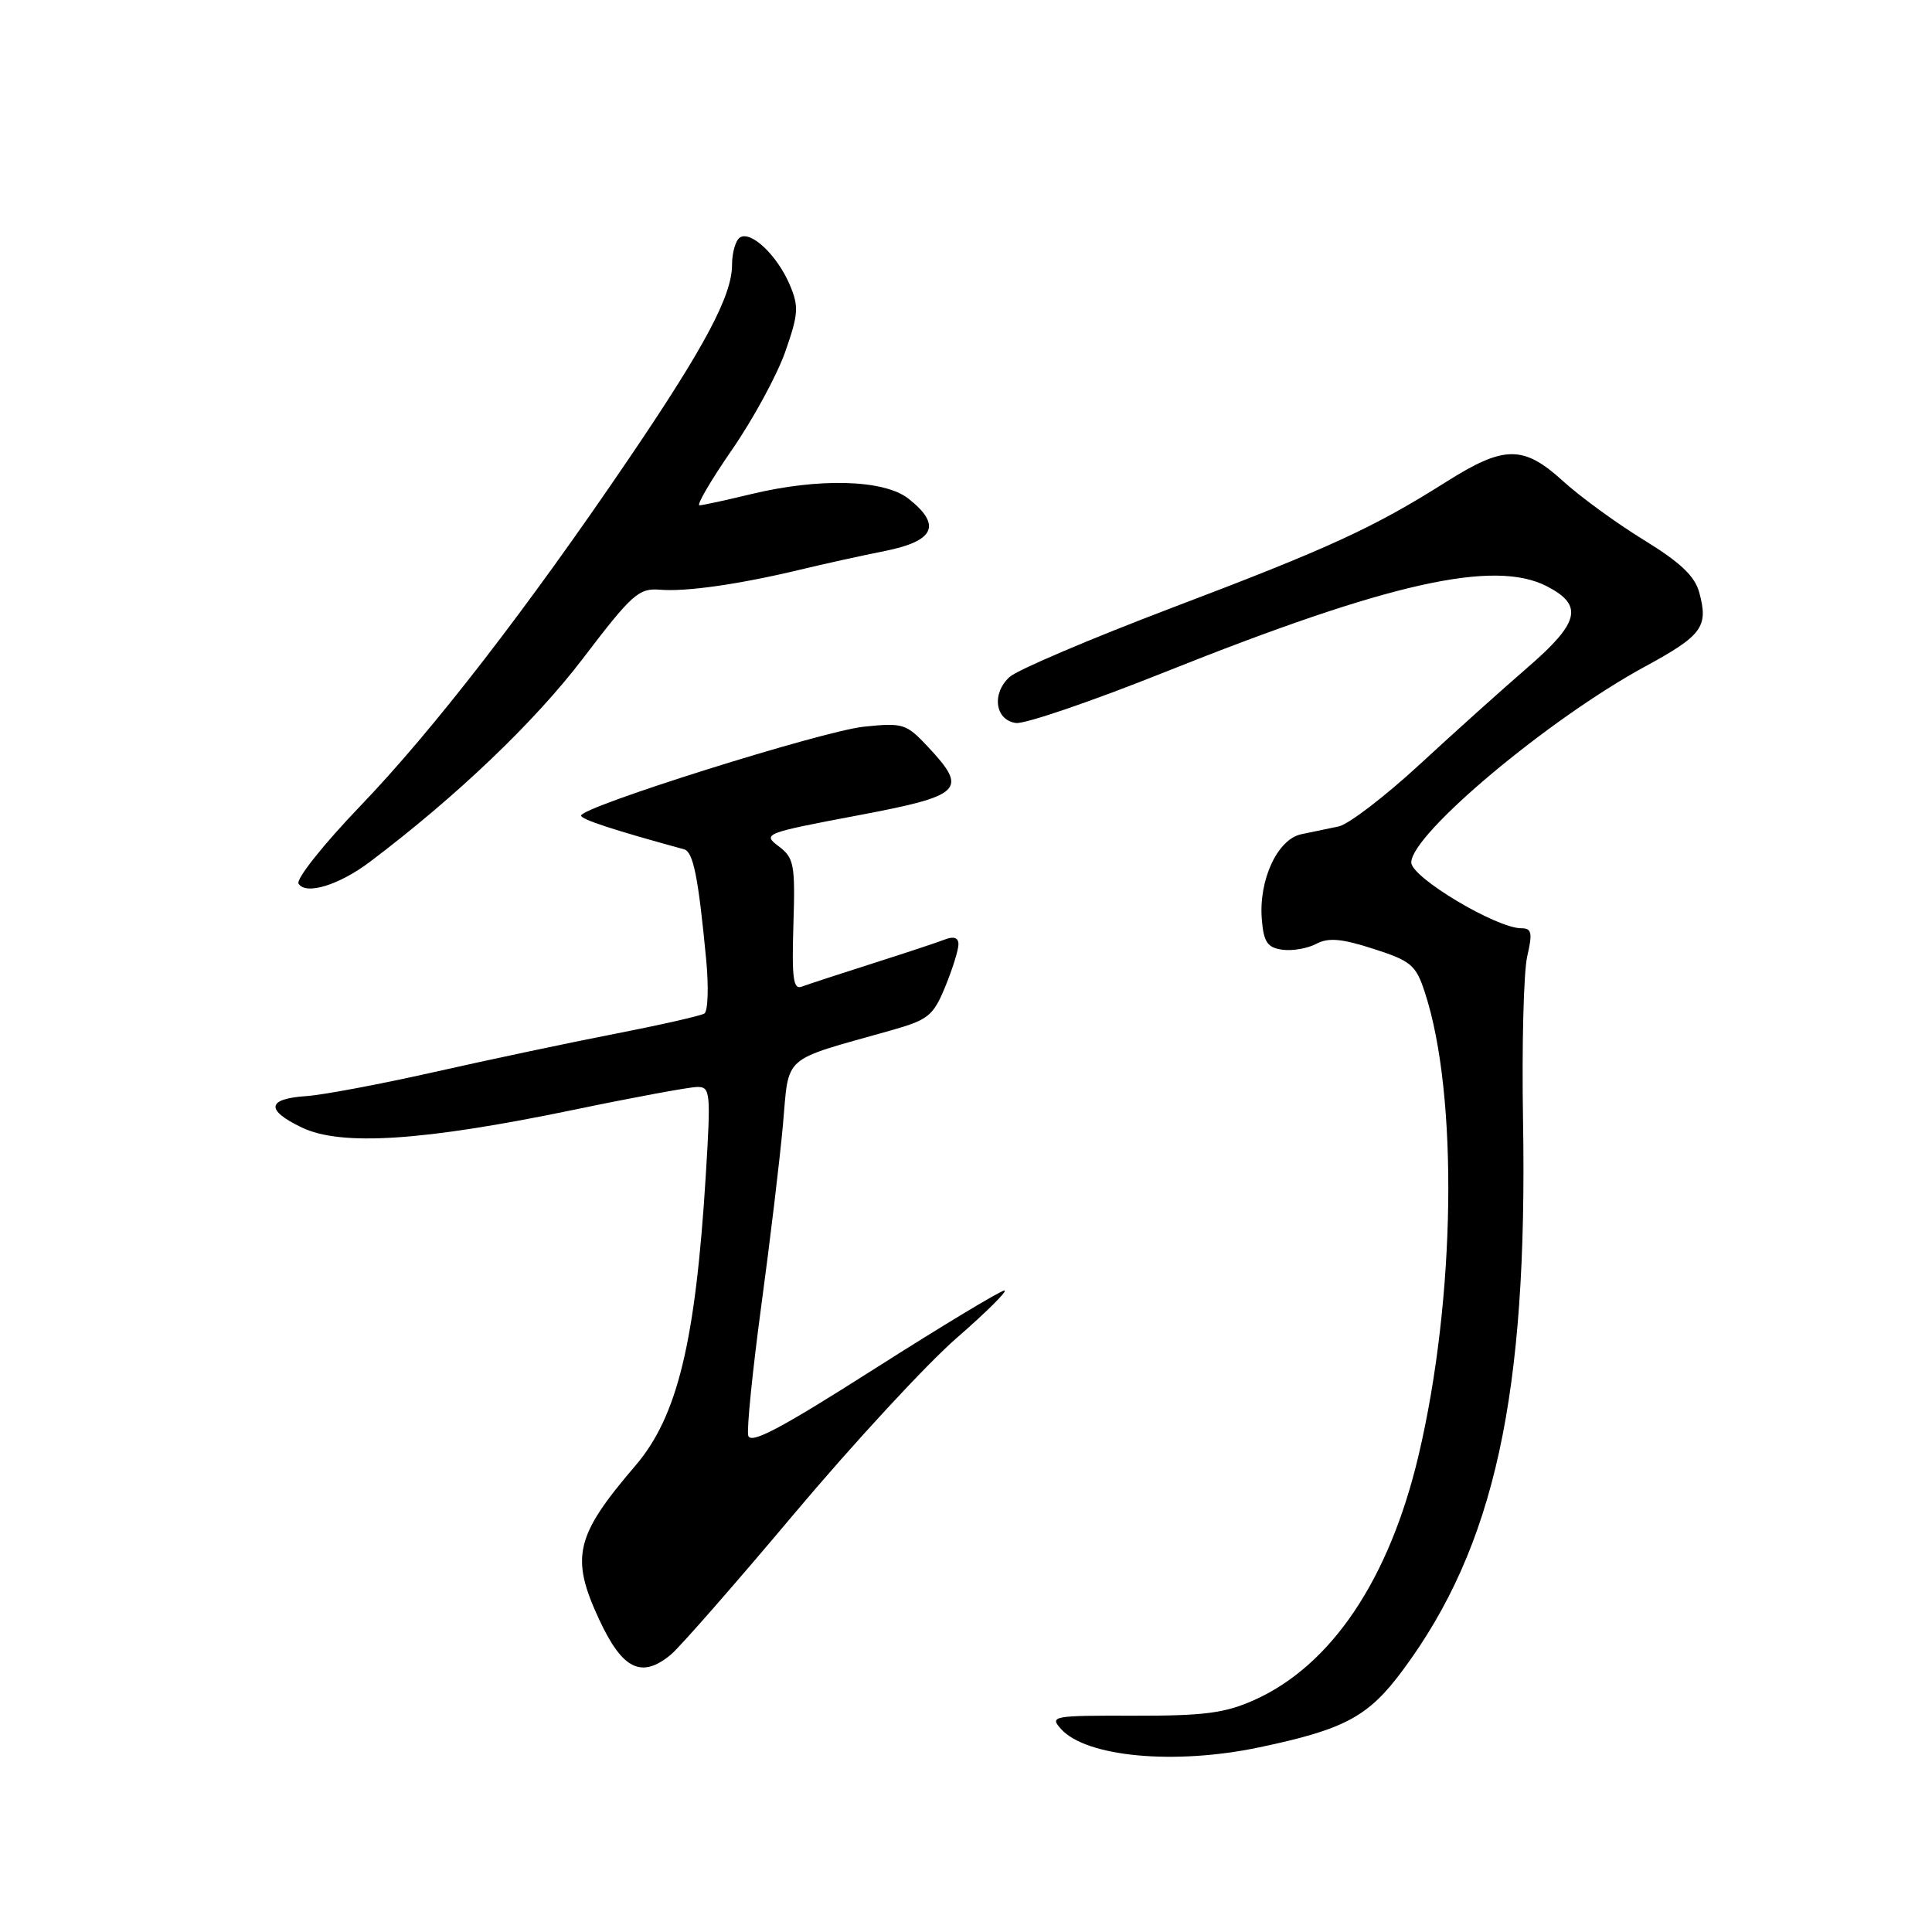 <?xml version="1.0" encoding="UTF-8" standalone="no"?>
<!DOCTYPE svg PUBLIC "-//W3C//DTD SVG 1.1//EN" "http://www.w3.org/Graphics/SVG/1.1/DTD/svg11.dtd" >
<svg xmlns="http://www.w3.org/2000/svg" xmlns:xlink="http://www.w3.org/1999/xlink" version="1.1" viewBox="0 0 256 256">
 <g >
 <path fill="currentColor"
d=" M 166.82 231.54 C 178.23 229.14 181.31 227.48 185.90 221.28 C 198.06 204.87 202.43 184.84 201.81 148.46 C 201.64 138.58 201.89 128.81 202.36 126.75 C 203.09 123.59 202.96 123.00 201.58 123.00 C 198.28 123.00 187.00 116.26 187.00 114.28 C 187.00 110.52 205.18 95.28 217.94 88.34 C 225.56 84.20 226.39 83.07 225.17 78.54 C 224.58 76.34 222.69 74.55 217.80 71.54 C 214.18 69.32 209.37 65.81 207.11 63.75 C 201.86 58.97 199.33 58.98 191.61 63.86 C 181.95 69.96 176.11 72.64 155.23 80.56 C 144.47 84.65 134.82 88.76 133.79 89.69 C 131.37 91.88 131.84 95.41 134.61 95.80 C 135.77 95.97 144.70 92.92 154.44 89.02 C 184.06 77.19 198.01 74.07 205.00 77.70 C 209.86 80.22 209.30 82.50 202.35 88.50 C 199.17 91.25 192.77 96.99 188.15 101.26 C 183.52 105.53 178.67 109.25 177.37 109.51 C 176.06 109.78 173.85 110.24 172.43 110.54 C 169.27 111.20 166.76 116.61 167.20 121.85 C 167.44 124.83 167.94 125.56 169.90 125.84 C 171.22 126.03 173.24 125.68 174.40 125.07 C 176.02 124.21 177.75 124.36 182.00 125.73 C 186.98 127.33 187.62 127.87 188.80 131.50 C 193.25 145.06 192.88 172.08 187.96 192.88 C 184.08 209.28 176.41 220.69 166.20 225.26 C 162.31 227.00 159.56 227.36 150.24 227.34 C 139.43 227.31 139.04 227.39 140.61 229.12 C 143.95 232.81 155.63 233.89 166.82 231.54 Z  M 88.89 219.25 C 90.05 218.29 97.42 209.88 105.25 200.56 C 113.09 191.24 122.76 180.78 126.74 177.31 C 130.73 173.84 133.58 171.00 133.09 171.00 C 132.59 171.00 124.83 175.68 115.84 181.40 C 103.31 189.38 99.42 191.43 99.14 190.20 C 98.94 189.31 99.72 181.60 100.87 173.05 C 102.03 164.50 103.32 153.71 103.74 149.08 C 104.59 139.62 103.40 140.67 118.00 136.55 C 123.02 135.13 123.65 134.62 125.25 130.74 C 126.21 128.40 127.00 125.87 127.00 125.13 C 127.00 124.26 126.39 124.03 125.25 124.47 C 124.29 124.85 119.93 126.29 115.57 127.68 C 111.21 129.07 107.02 130.44 106.25 130.73 C 105.11 131.17 104.91 129.67 105.13 122.54 C 105.38 114.51 105.22 113.68 103.17 112.13 C 101.01 110.50 101.31 110.38 113.47 108.08 C 127.58 105.42 128.33 104.71 122.97 98.97 C 120.09 95.89 119.67 95.75 114.47 96.29 C 108.99 96.86 77.00 106.91 77.00 108.07 C 77.00 108.57 81.18 109.95 90.65 112.54 C 91.86 112.88 92.53 116.20 93.57 127.13 C 93.92 130.77 93.81 134.00 93.33 134.30 C 92.84 134.60 87.51 135.81 81.47 136.99 C 75.44 138.16 64.65 140.45 57.50 142.06 C 50.35 143.67 42.73 145.10 40.58 145.24 C 35.36 145.59 35.15 147.08 39.99 149.40 C 45.20 151.90 56.07 151.19 76.00 147.06 C 83.97 145.40 91.34 144.04 92.37 144.03 C 94.13 144.00 94.20 144.68 93.52 155.75 C 92.16 177.82 89.77 187.70 84.19 194.21 C 76.21 203.53 75.55 206.34 79.41 214.63 C 82.48 221.23 85.01 222.46 88.89 219.25 Z  M 49.00 114.21 C 60.46 105.56 70.82 95.68 77.21 87.29 C 83.74 78.72 84.64 77.91 87.44 78.14 C 90.92 78.43 97.96 77.42 106.00 75.49 C 109.03 74.76 114.09 73.64 117.25 73.01 C 123.86 71.69 124.81 69.57 120.37 66.07 C 117.14 63.54 108.55 63.29 99.50 65.48 C 96.20 66.28 93.14 66.94 92.69 66.96 C 92.24 66.98 94.17 63.69 96.96 59.64 C 99.76 55.60 102.94 49.75 104.04 46.64 C 105.80 41.63 105.87 40.62 104.65 37.74 C 103.00 33.86 99.54 30.55 98.06 31.46 C 97.48 31.82 97.00 33.46 97.00 35.09 C 97.00 39.16 93.39 45.95 83.35 60.74 C 69.91 80.56 57.41 96.73 47.78 106.76 C 42.89 111.85 39.19 116.50 39.56 117.09 C 40.51 118.63 44.91 117.29 49.00 114.21 Z "/>
</g>
</svg>